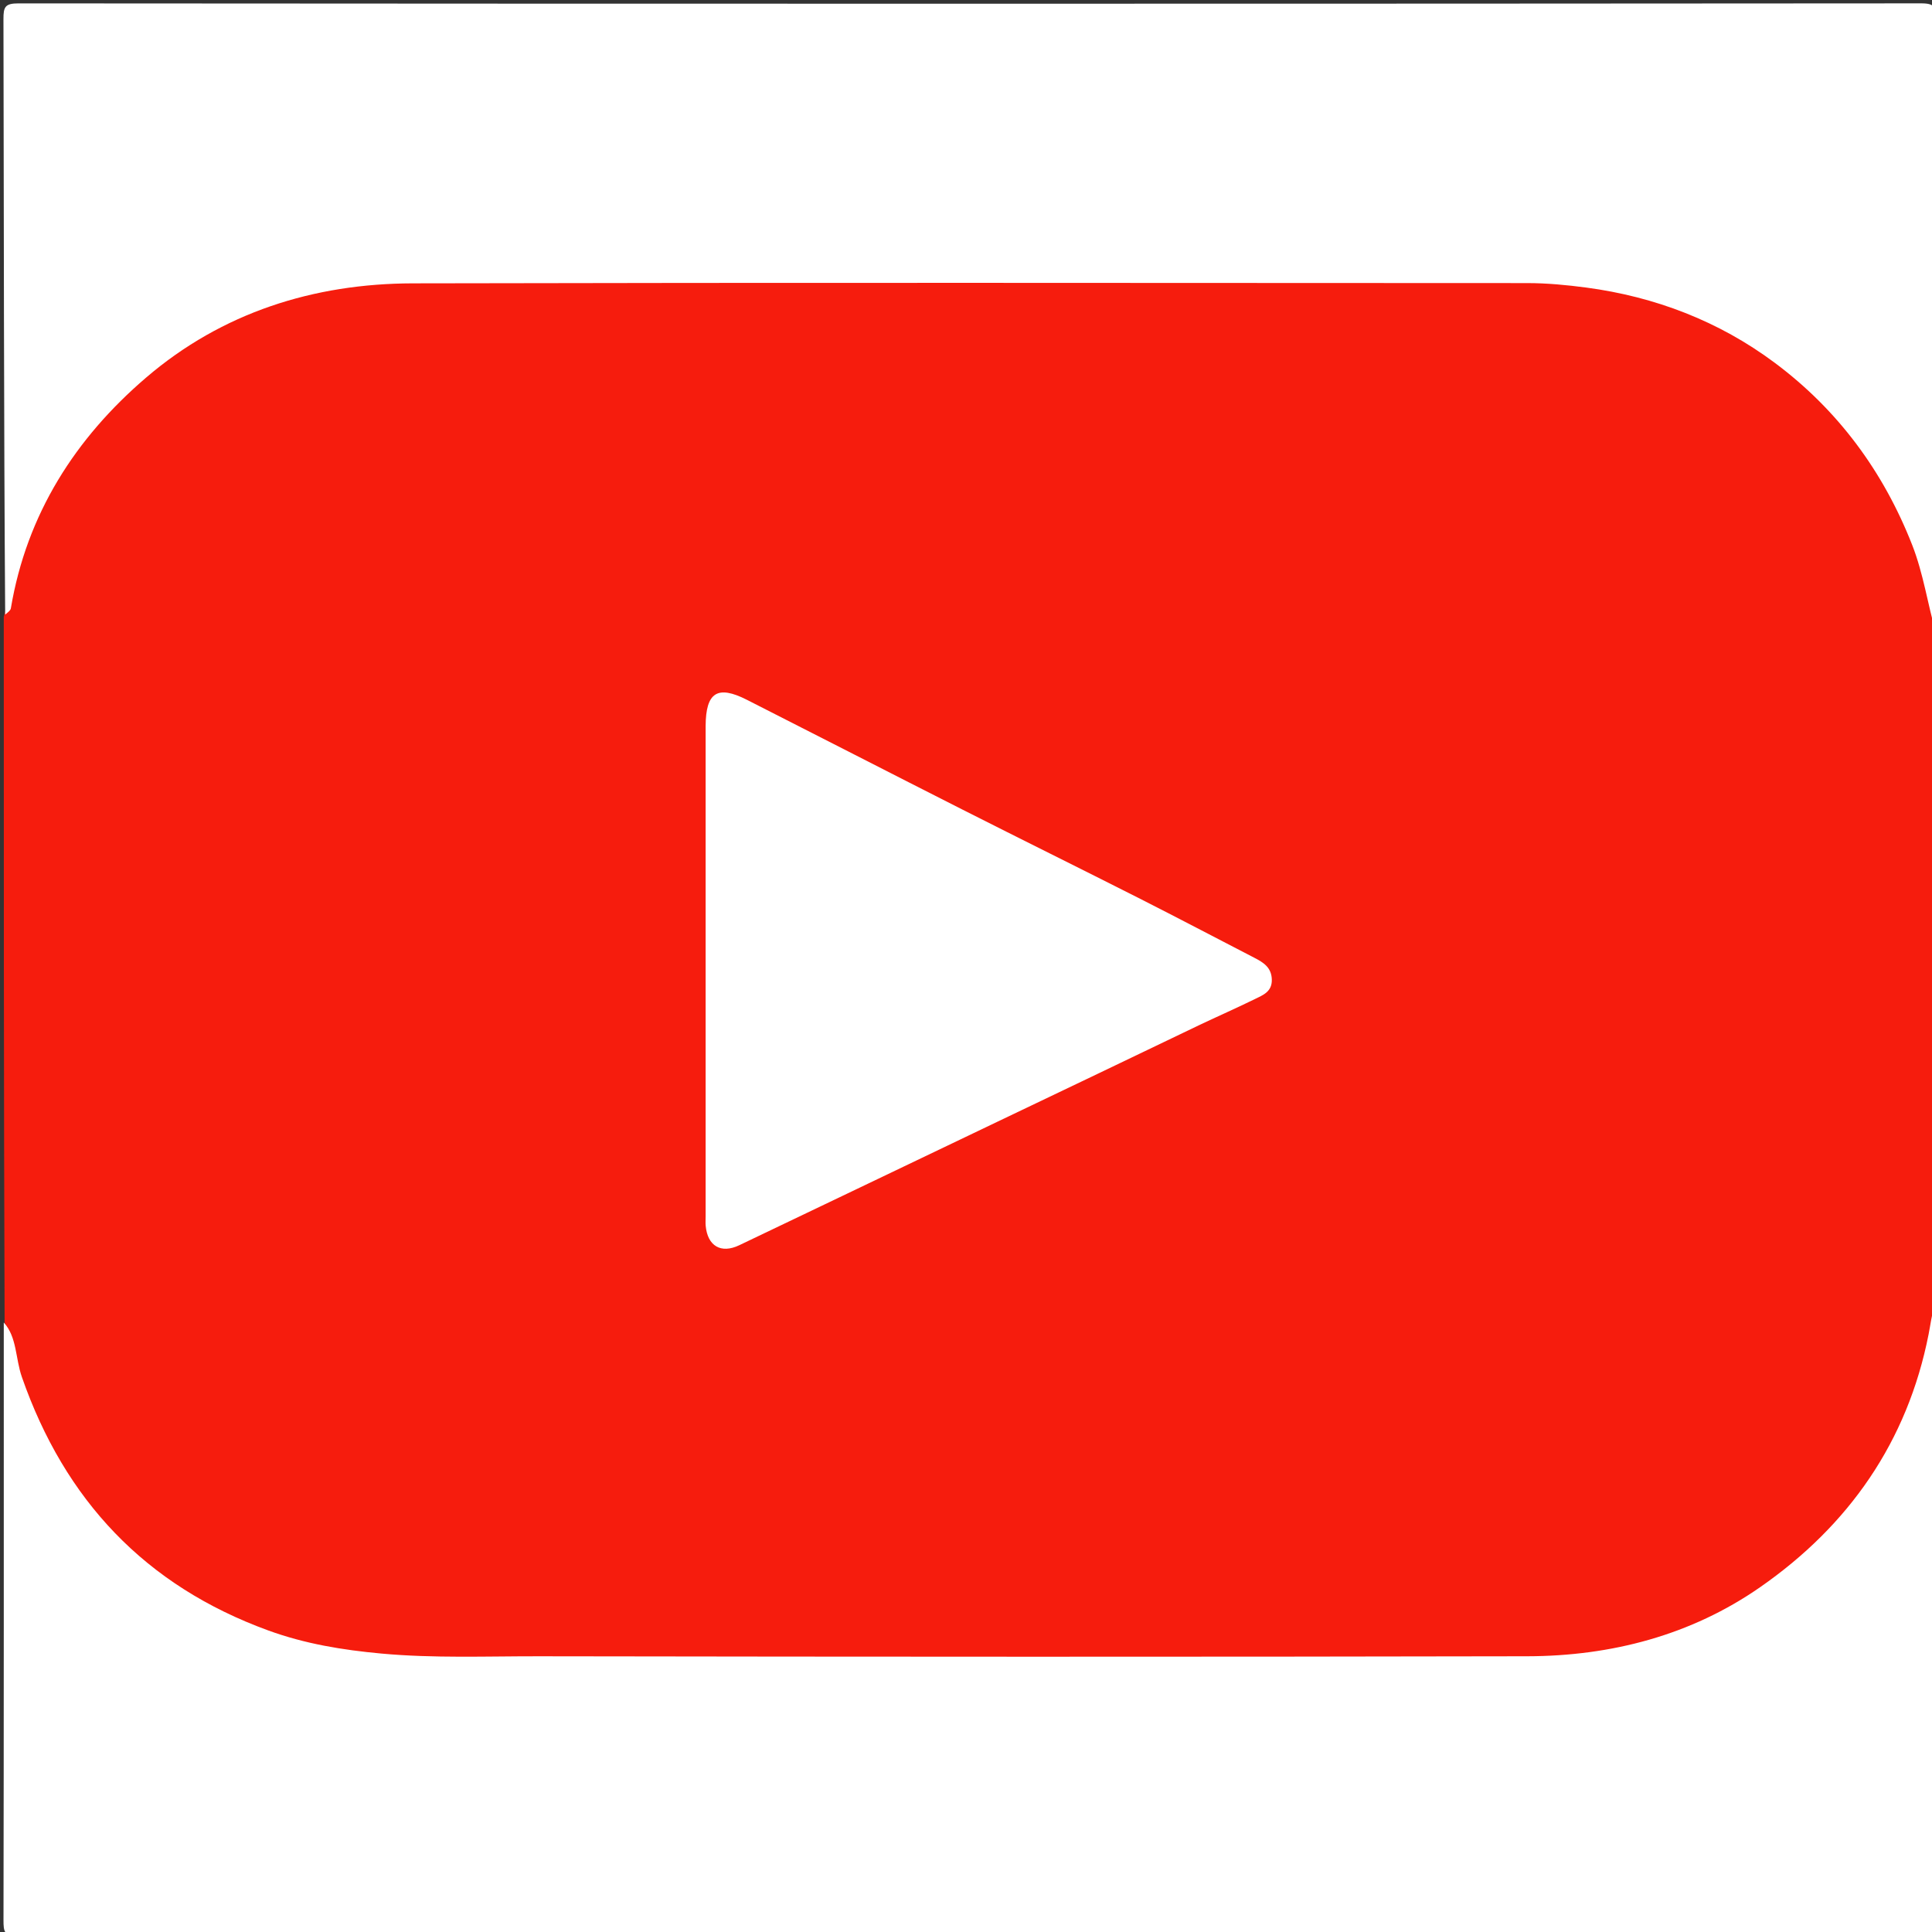 <svg version="1.1" id="Layer_1" xmlns="http://www.w3.org/2000/svg" xmlns:xlink="http://www.w3.org/1999/xlink" x="0px" y="0px"
	 width="100%" viewBox="0 0 512 512" enable-background="new 0 0 512 512" xml:space="preserve">
<rect x="0" y="0" width="512" height="512" fill="#333333" stroke="none"/>
<path fill="#F61C0D" opacity="1" stroke="none" 
	d="
M1.221,350.379 
	C1,287.979 1,225.958 1,163.469 
	C3.024,157.013 2.469,150.554 4.829,144.552 
	C16.726,114.298 37.33,92.732 67.615,80.556 
	C81.585,74.939 96.244,72.928 111.094,72.904 
	C208.397,72.741 305.7,72.75 403.003,72.869 
	C429.76,72.902 454.376,80.066 475.311,97.268 
	C492.01,110.989 504.194,128.065 510.459,148.955 
	C512.229,154.858 512.264,161.098 512.78,167.621 
	C513,227.021 513,286.042 513,345.531 
	C512.141,349.557 512.241,353.217 511.858,356.825 
	C510.178,372.658 502.528,385.878 493.198,398.163 
	C475.087,422.013 450.766,435.648 421.281,439.819 
	C414.597,440.765 407.739,441.23 400.89,441.225 
	C304.925,441.161 208.96,441.194 112.995,441.171 
	C89.726,441.165 67.661,436.432 47.972,423.456 
	C26.524,409.321 11.621,390.033 3.637,365.528 
	C2.075,360.735 2.441,355.642 1.221,350.379 
z"/>
<path fill="#FFFFFF" opacity="1" stroke="none" 
	d="
M1,350.469 
	C4.514,354.337 4.069,359.977 5.796,364.927 
	C17.174,397.548 38.477,420.207 71.113,432.094 
	C80.837,435.636 90.756,437.262 101.058,438.209 
	C115.013,439.491 128.924,438.908 142.841,438.93 
	C230.145,439.068 317.449,439.107 404.753,438.926 
	C426.992,438.879 448.156,433.352 466.461,420.616 
	C489.921,404.294 505.493,382.122 511.107,353.562 
	C511.581,351.147 511.865,348.736 512.619,346.161 
	C513,400.305 512.967,454.61 513.084,508.915 
	C513.091,512.151 512.688,513.107 509.089,513.105 
	C341.01,512.984 172.93,512.983 4.851,513.111 
	C1.129,513.113 0.92,511.966 0.926,508.855 
	C1.029,456.216 1,403.577 1,350.469 
z"/>
<path fill="#FFFFFF" opacity="1" stroke="none" 
	d="
M513,167.531 
	C510.856,160.148 509.73,152.02 506.741,144.399 
	C499.1,124.924 487.069,108.628 470.319,96.138 
	C455.533,85.111 438.621,78.639 420.397,76.211 
	C415.251,75.526 409.924,75.021 404.657,75.02 
	C306.238,74.993 207.818,74.865 109.399,75.09 
	C83.115,75.15 58.871,82.819 38.744,100.046 
	C19.951,116.13 7.07,136.265 2.877,161.21 
	C2.782,161.775 2.132,162.247 1.371,162.881 
	C1,110.361 1.035,57.721 0.916,5.082 
	C0.908,1.841 1.32,0.893 4.914,0.896 
	C172.993,1.016 341.072,1.017 509.151,0.889 
	C512.878,0.886 513.079,2.042 513.073,5.147 
	C512.972,59.119 513,113.091 513,167.531 
z"/>
<path fill="#FFFFFF" opacity="1" stroke="none" 
	d="
M317.692,271.721 
	C299.687,280.39 281.988,288.825 264.301,297.282 
	C241.495,308.185 218.705,319.121 195.892,330.008 
	C191.062,332.313 187.511,330.207 187.013,324.852 
	C186.936,324.026 187,323.187 187,322.354 
	C187,279.197 187,236.04 187,192.882 
	C187,192.716 186.999,192.549 187,192.383 
	C187.048,183.496 190.118,181.491 197.898,185.437 
	C217.002,195.126 236.051,204.923 255.162,214.599 
	C270.662,222.447 286.243,230.134 301.743,237.982 
	C312.017,243.184 322.21,248.547 332.441,253.834 
	C334.828,255.068 336.955,256.377 337.043,259.585 
	C337.133,262.838 334.675,263.722 332.539,264.772 
	C327.749,267.125 322.856,269.268 317.692,271.721 
z"/>
</svg>